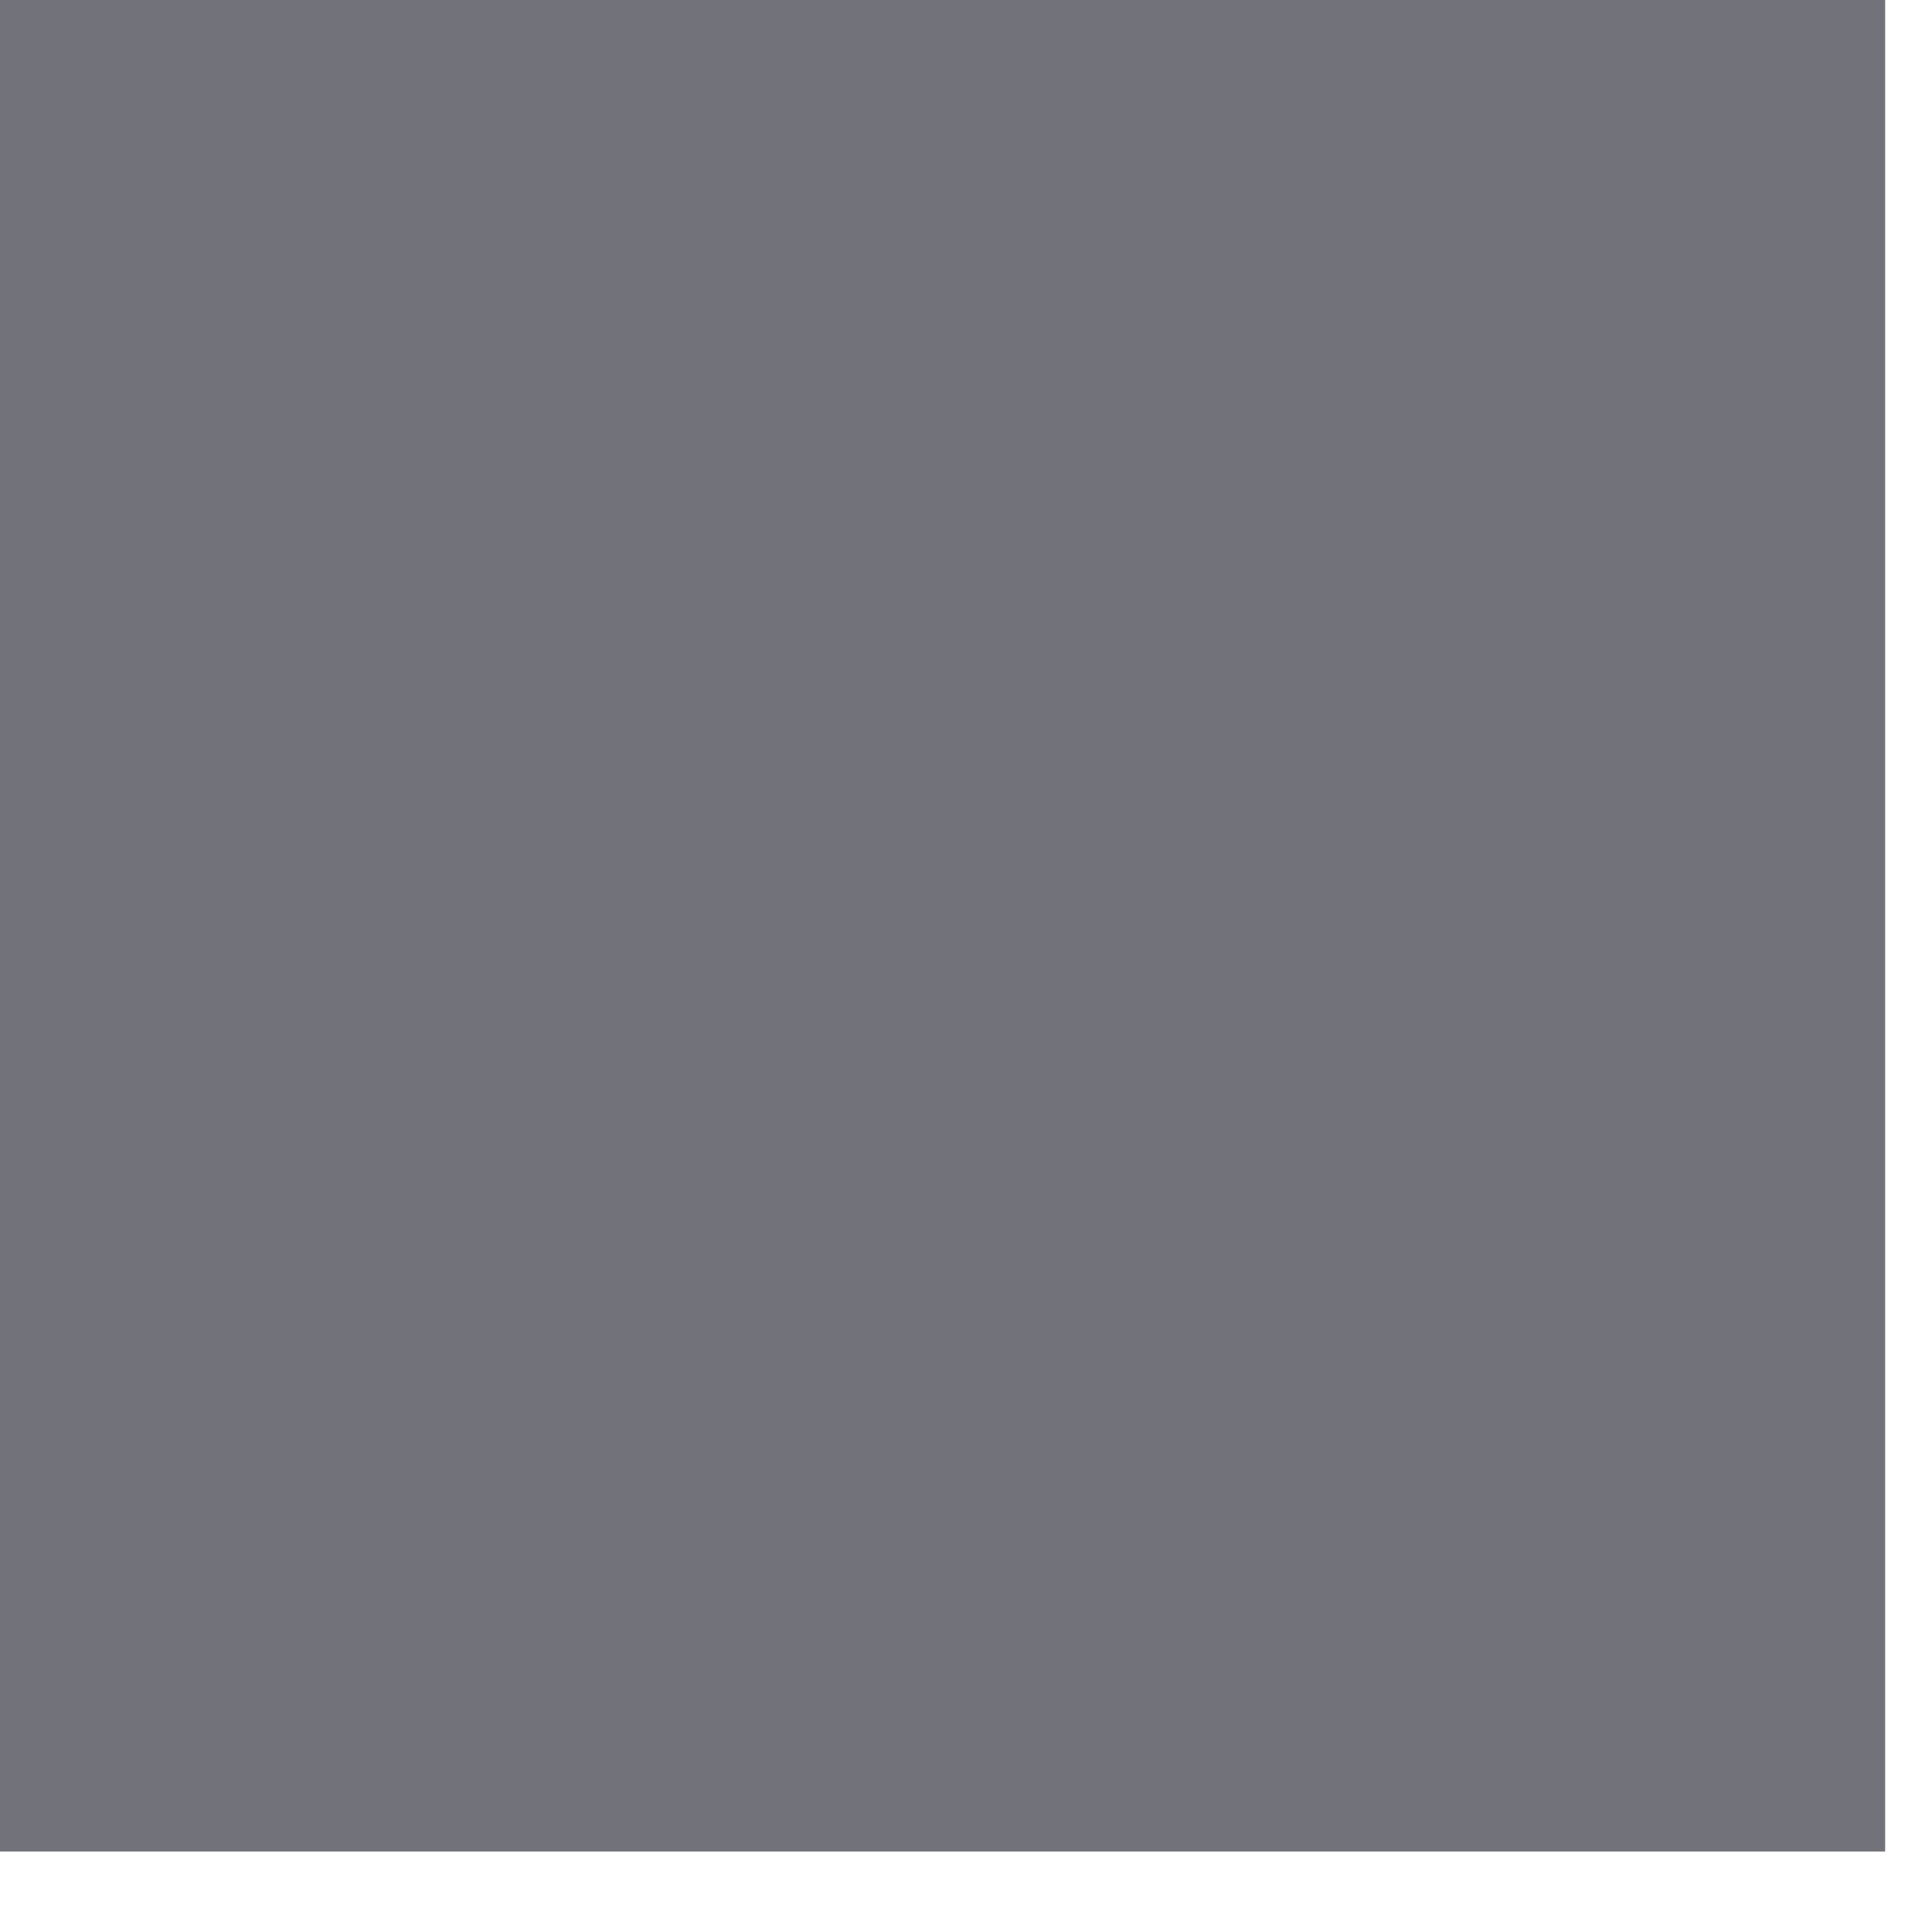 <svg width="24" height="24" viewBox="0 0 24 24" fill="none" xmlns="http://www.w3.org/2000/svg" xmlns:xlink="http://www.w3.org/1999/xlink">
<mask id="mask_0_i_156_1590;109_2004" style="mask-type:alpha" maskUnits="userSpaceOnUse" x="0.918" y="0.5" width="10.5" height="10.5">
<path d="M1.357,0.94C1.943,0.354 2.893,0.354 3.479,0.94L21.479,18.939C22.064,19.525 22.064,20.475 21.479,21.061C20.893,21.646 19.943,21.646 19.357,21.061L1.357,3.061C0.772,2.475 0.772,1.525 1.357,0.94Z" clip-rule="evenodd" fill-rule="evenodd" fill="#006FFD"/>
<path d="M21.479,0.94C20.893,0.354 19.943,0.354 19.357,0.94L1.357,18.939C0.772,19.525 0.772,20.475 1.357,21.061C1.943,21.646 2.893,21.646 3.479,21.061L21.479,3.061C22.064,2.475 22.064,1.525 21.479,0.94Z" clip-rule="evenodd" fill-rule="evenodd" fill="#006FFD"/>
</mask>
<rect  x="-0.582" y="-1" width="24" height="24" fill="#71727A"/>
</svg>
